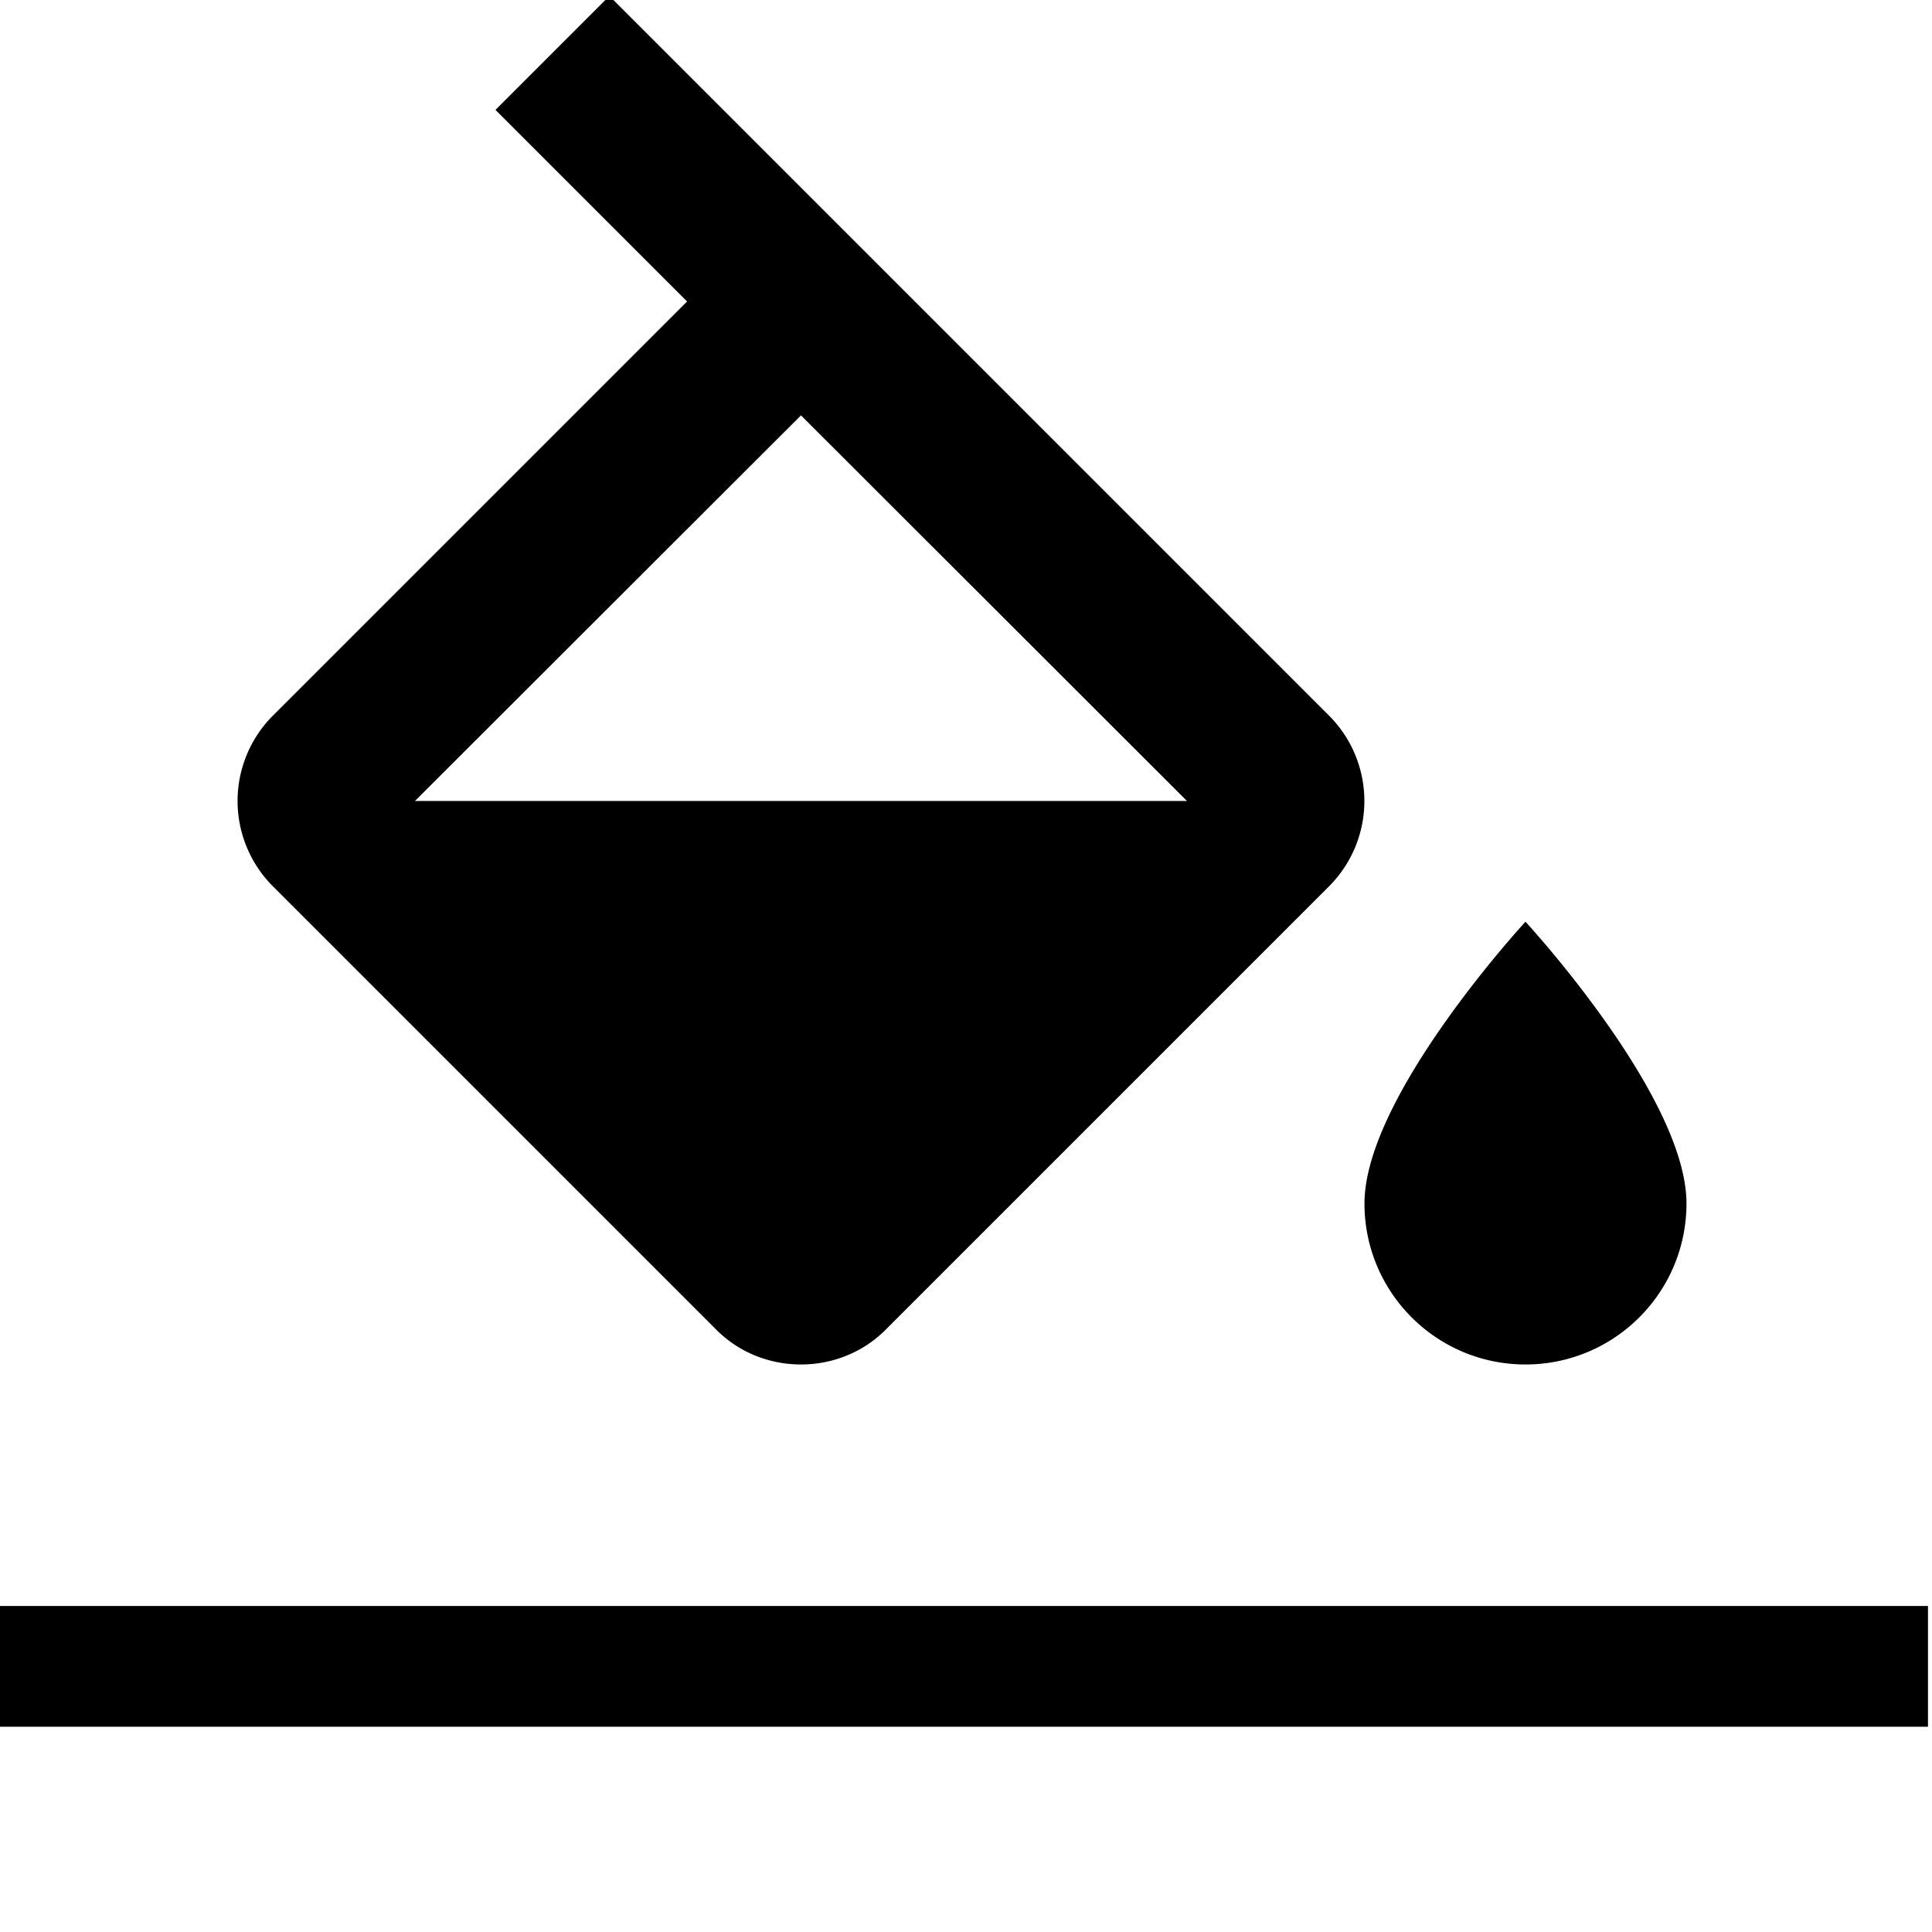 <svg class="svg__icon-editor-fill" version="1.0" xmlns="http://www.w3.org/2000/svg" width="48" height="48" viewBox="0.1 0.1 48 48"><path fill="none" d="M0 0h48v48H0V0z"/><path d="M33.12 17.88L15.24 0l-2.83 2.83 4.76 4.76L6.88 17.88a3 3 0 000 4.24l11 11c.58.59 1.35.88 2.12.88s1.54-.29 2.12-.88l11-11a3 3 0 000-4.24zM10.41 20L20 10.42 29.59 20H10.41zM38 23s-4 4.33-4 7c0 2.21 1.79 4 4 4s4-1.79 4-4c0-2.67-4-7-4-7zM0 40h48v3H0z"/></svg>